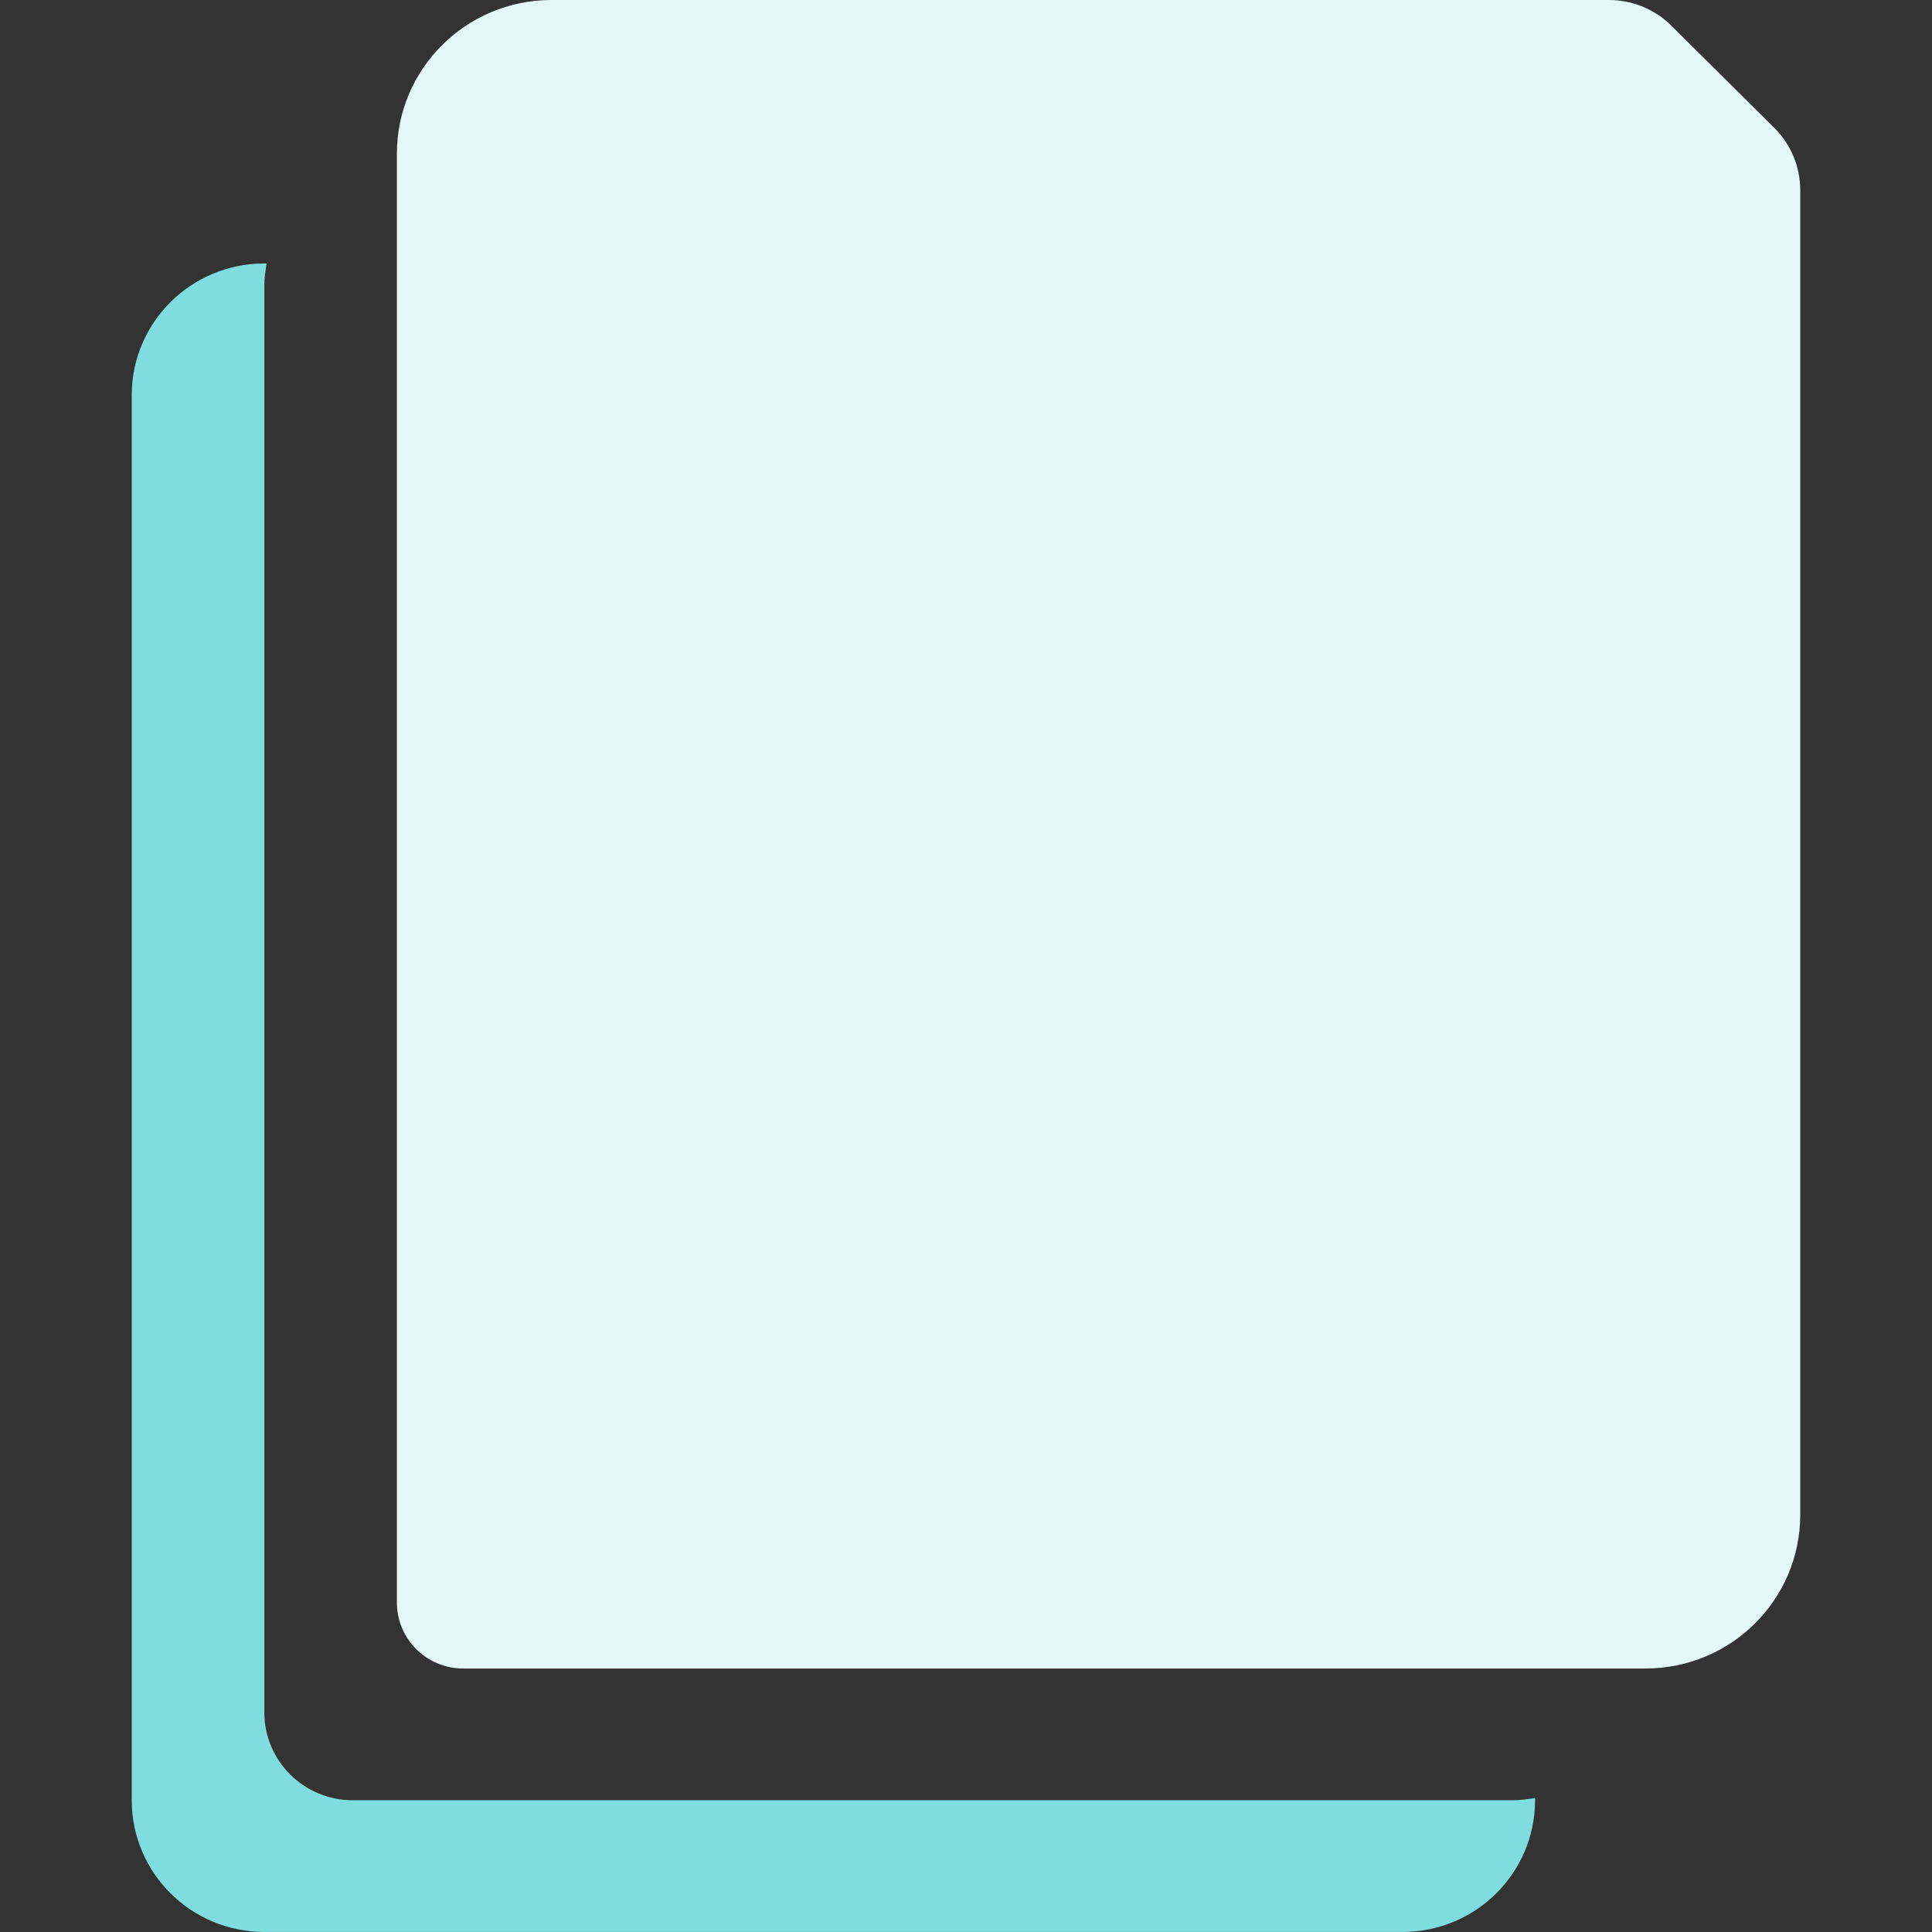 <svg width="44" height="44" viewBox="0 0 44 44" fill="none" xmlns="http://www.w3.org/2000/svg">
  <rect x="0" y="0" width="44" height="44" fill="#333333" stroke="none"/>
  <path
    d="M34.457 40.999H8.033C6.921 40.999 6.02 40.103 6.02 38.999V6.5C6.02 6.329 6.047 6.165 6.07 6H6.02C4.352 6 3 7.343 3 9V40.999C3 42.656 4.352 43.999 6.02 43.999H31.941C33.609 43.999 34.96 42.656 34.96 40.999V40.949C34.794 40.973 34.629 40.999 34.457 40.999Z"
    fill="#80DDDF"/>
  <path
    d="M37.476 37.999H10.549C9.715 37.999 9.039 37.327 9.039 36.499V3.5C9.039 1.567 10.616 0 12.562 0H36.642C37.176 0 37.689 0.211 38.066 0.586L40.41 2.914C40.787 3.289 40.999 3.798 40.999 4.329V34.499C40.999 36.432 39.422 37.999 37.476 37.999Z"
    fill="#E5F8F8"/>
</svg>
